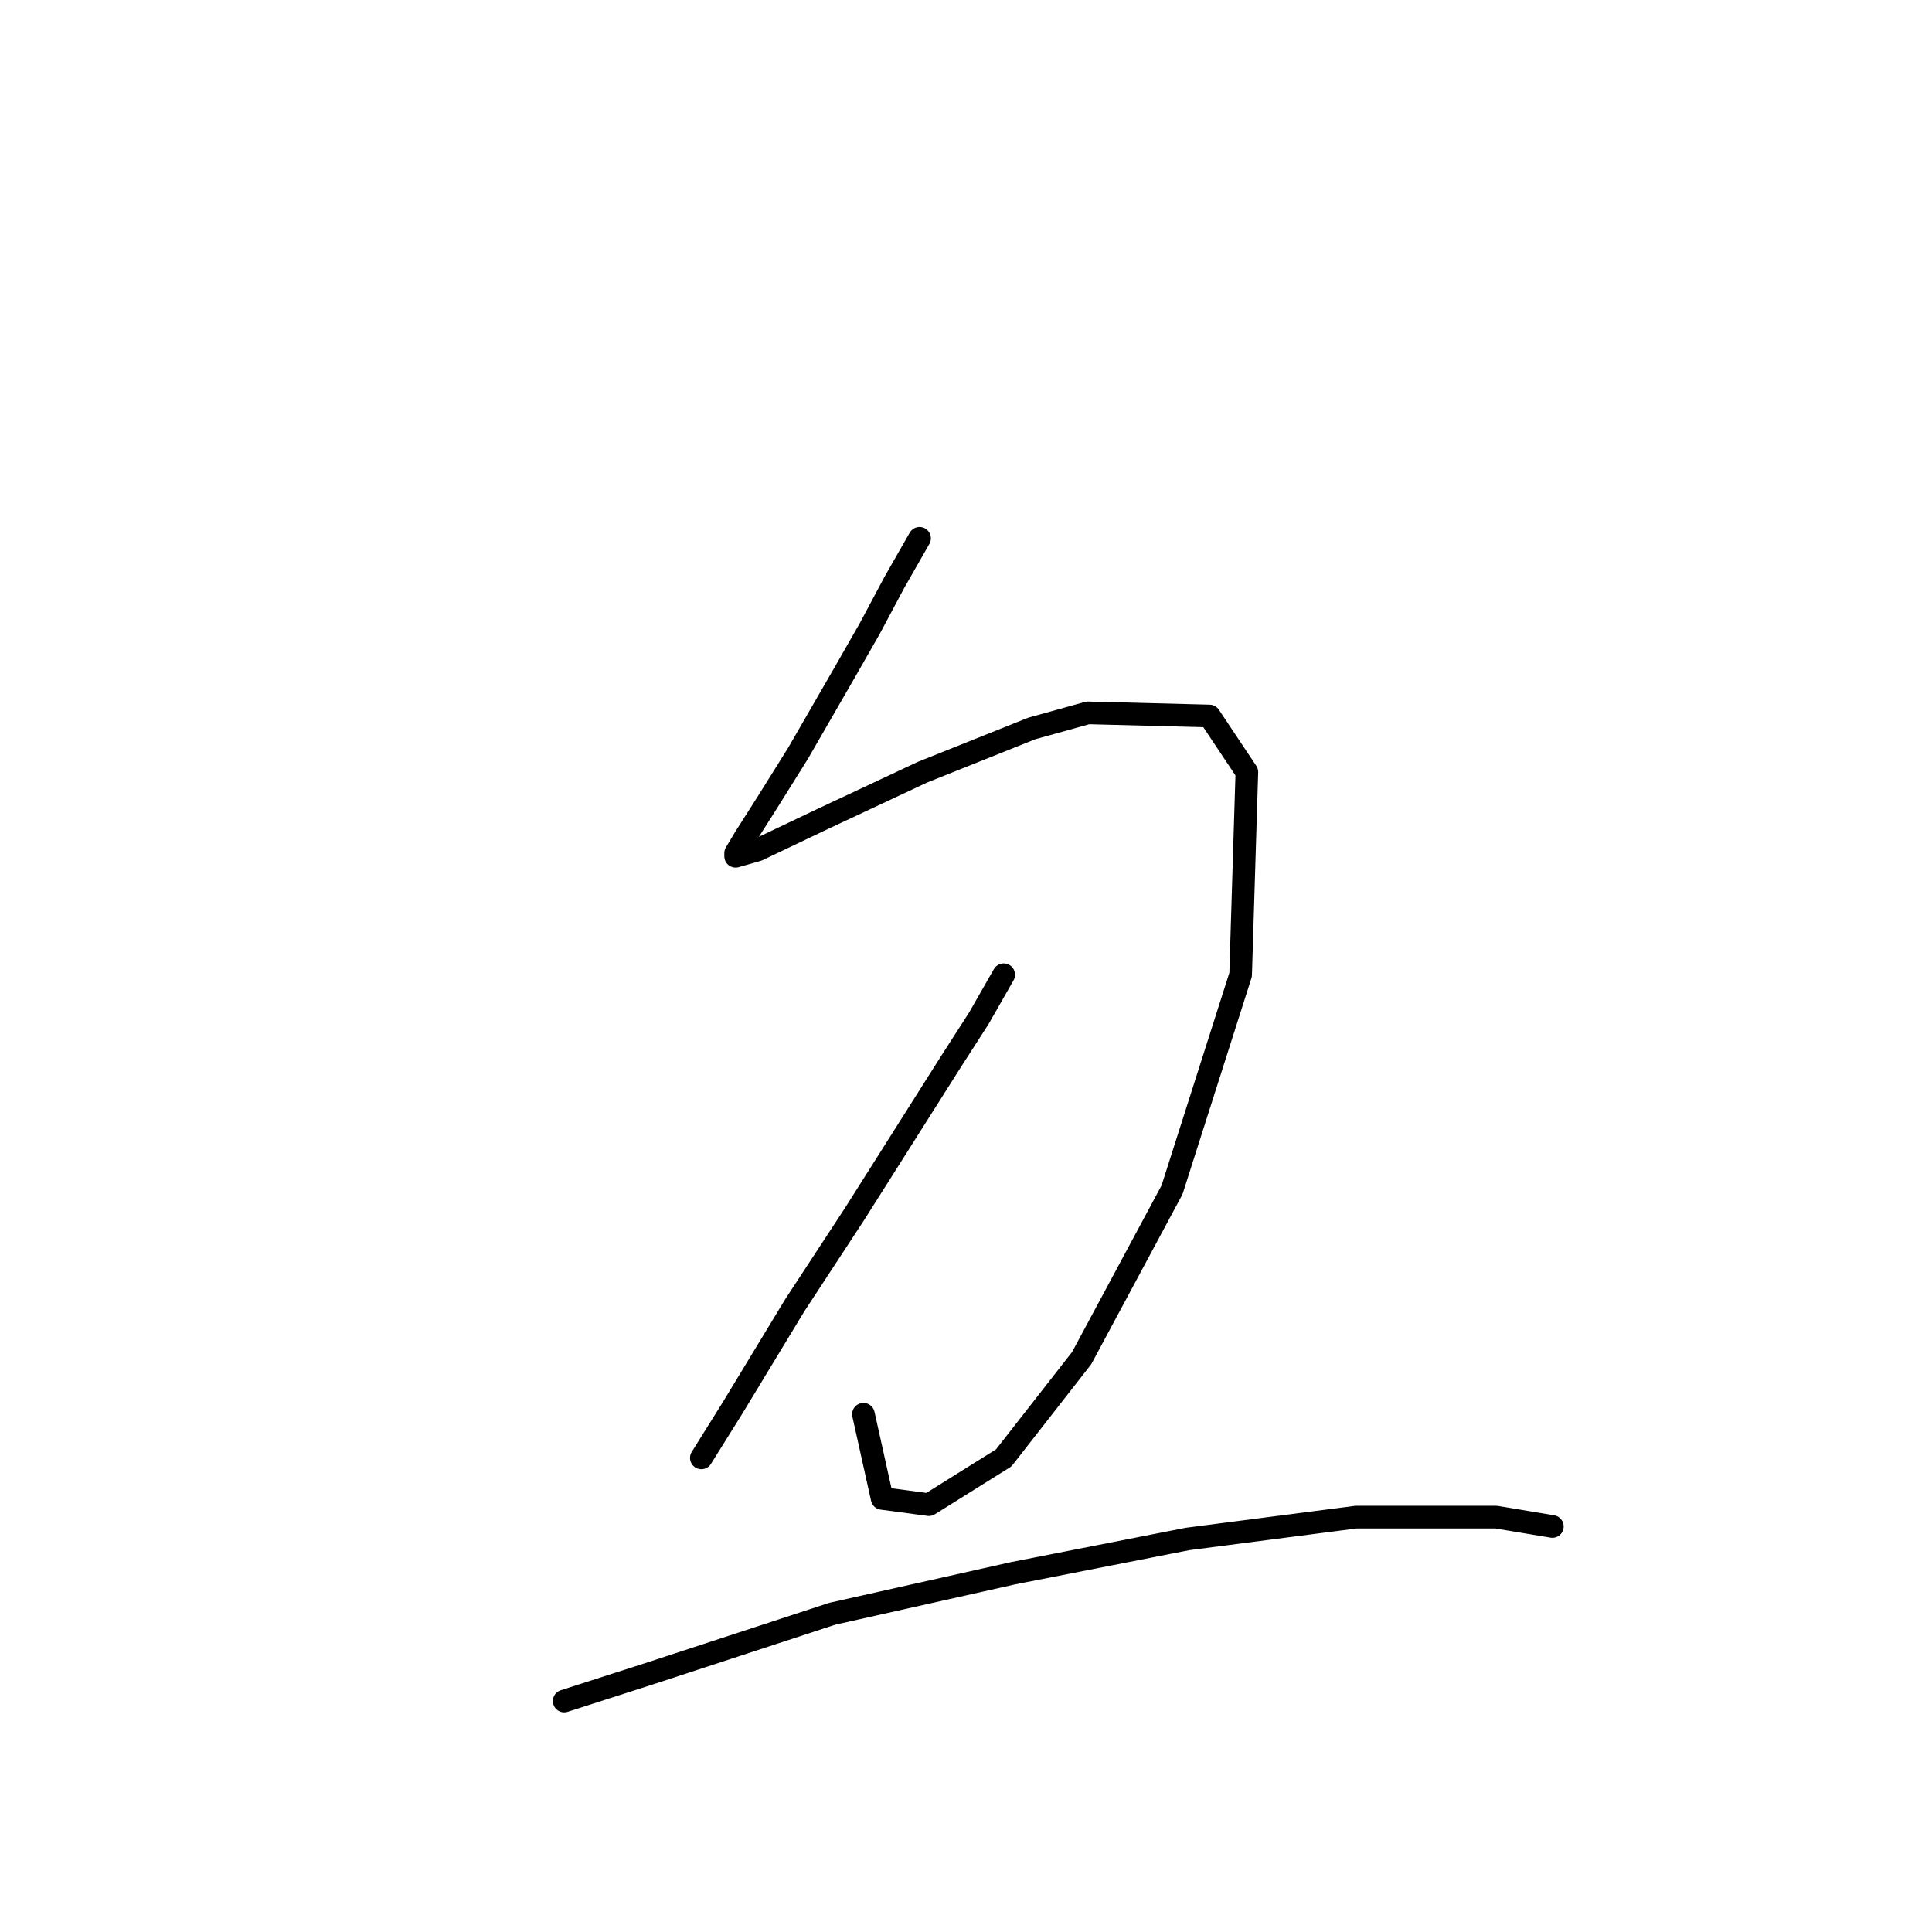 <?xml version="1.0" standalone="no"?>
    <svg width="256" height="256" xmlns="http://www.w3.org/2000/svg" version="1.1">
    <polyline stroke="black" stroke-width="3" stroke-linecap="round" fill="transparent" stroke-linejoin="round" points="121.845 71.328 118.54 77.111 115.236 83.307 111.931 89.09 105.736 99.829 101.605 106.438 98.714 110.981 97.475 113.047 97.475 113.46 100.366 112.633 109.04 108.503 122.258 102.307 136.714 96.525 144.149 94.459 160.258 94.872 165.215 102.307 164.389 129.155 155.302 157.656 143.323 179.961 132.997 193.178 123.084 199.374 116.888 198.548 114.41 187.396 114.41 187.396 " />
        <polyline stroke="black" stroke-width="3" stroke-linecap="round" fill="transparent" stroke-linejoin="round" points="132.997 129.155 129.693 134.938 125.975 140.721 113.171 160.96 105.323 172.939 97.062 186.569 92.931 193.178 92.931 193.178 " />
        <polyline stroke="black" stroke-width="3" stroke-linecap="round" fill="transparent" stroke-linejoin="round" points="74.757 225.396 86.322 221.679 110.279 213.831 134.236 208.461 157.367 203.918 179.672 201.026 198.259 201.026 205.694 202.265 205.694 202.265 " />
        </svg>